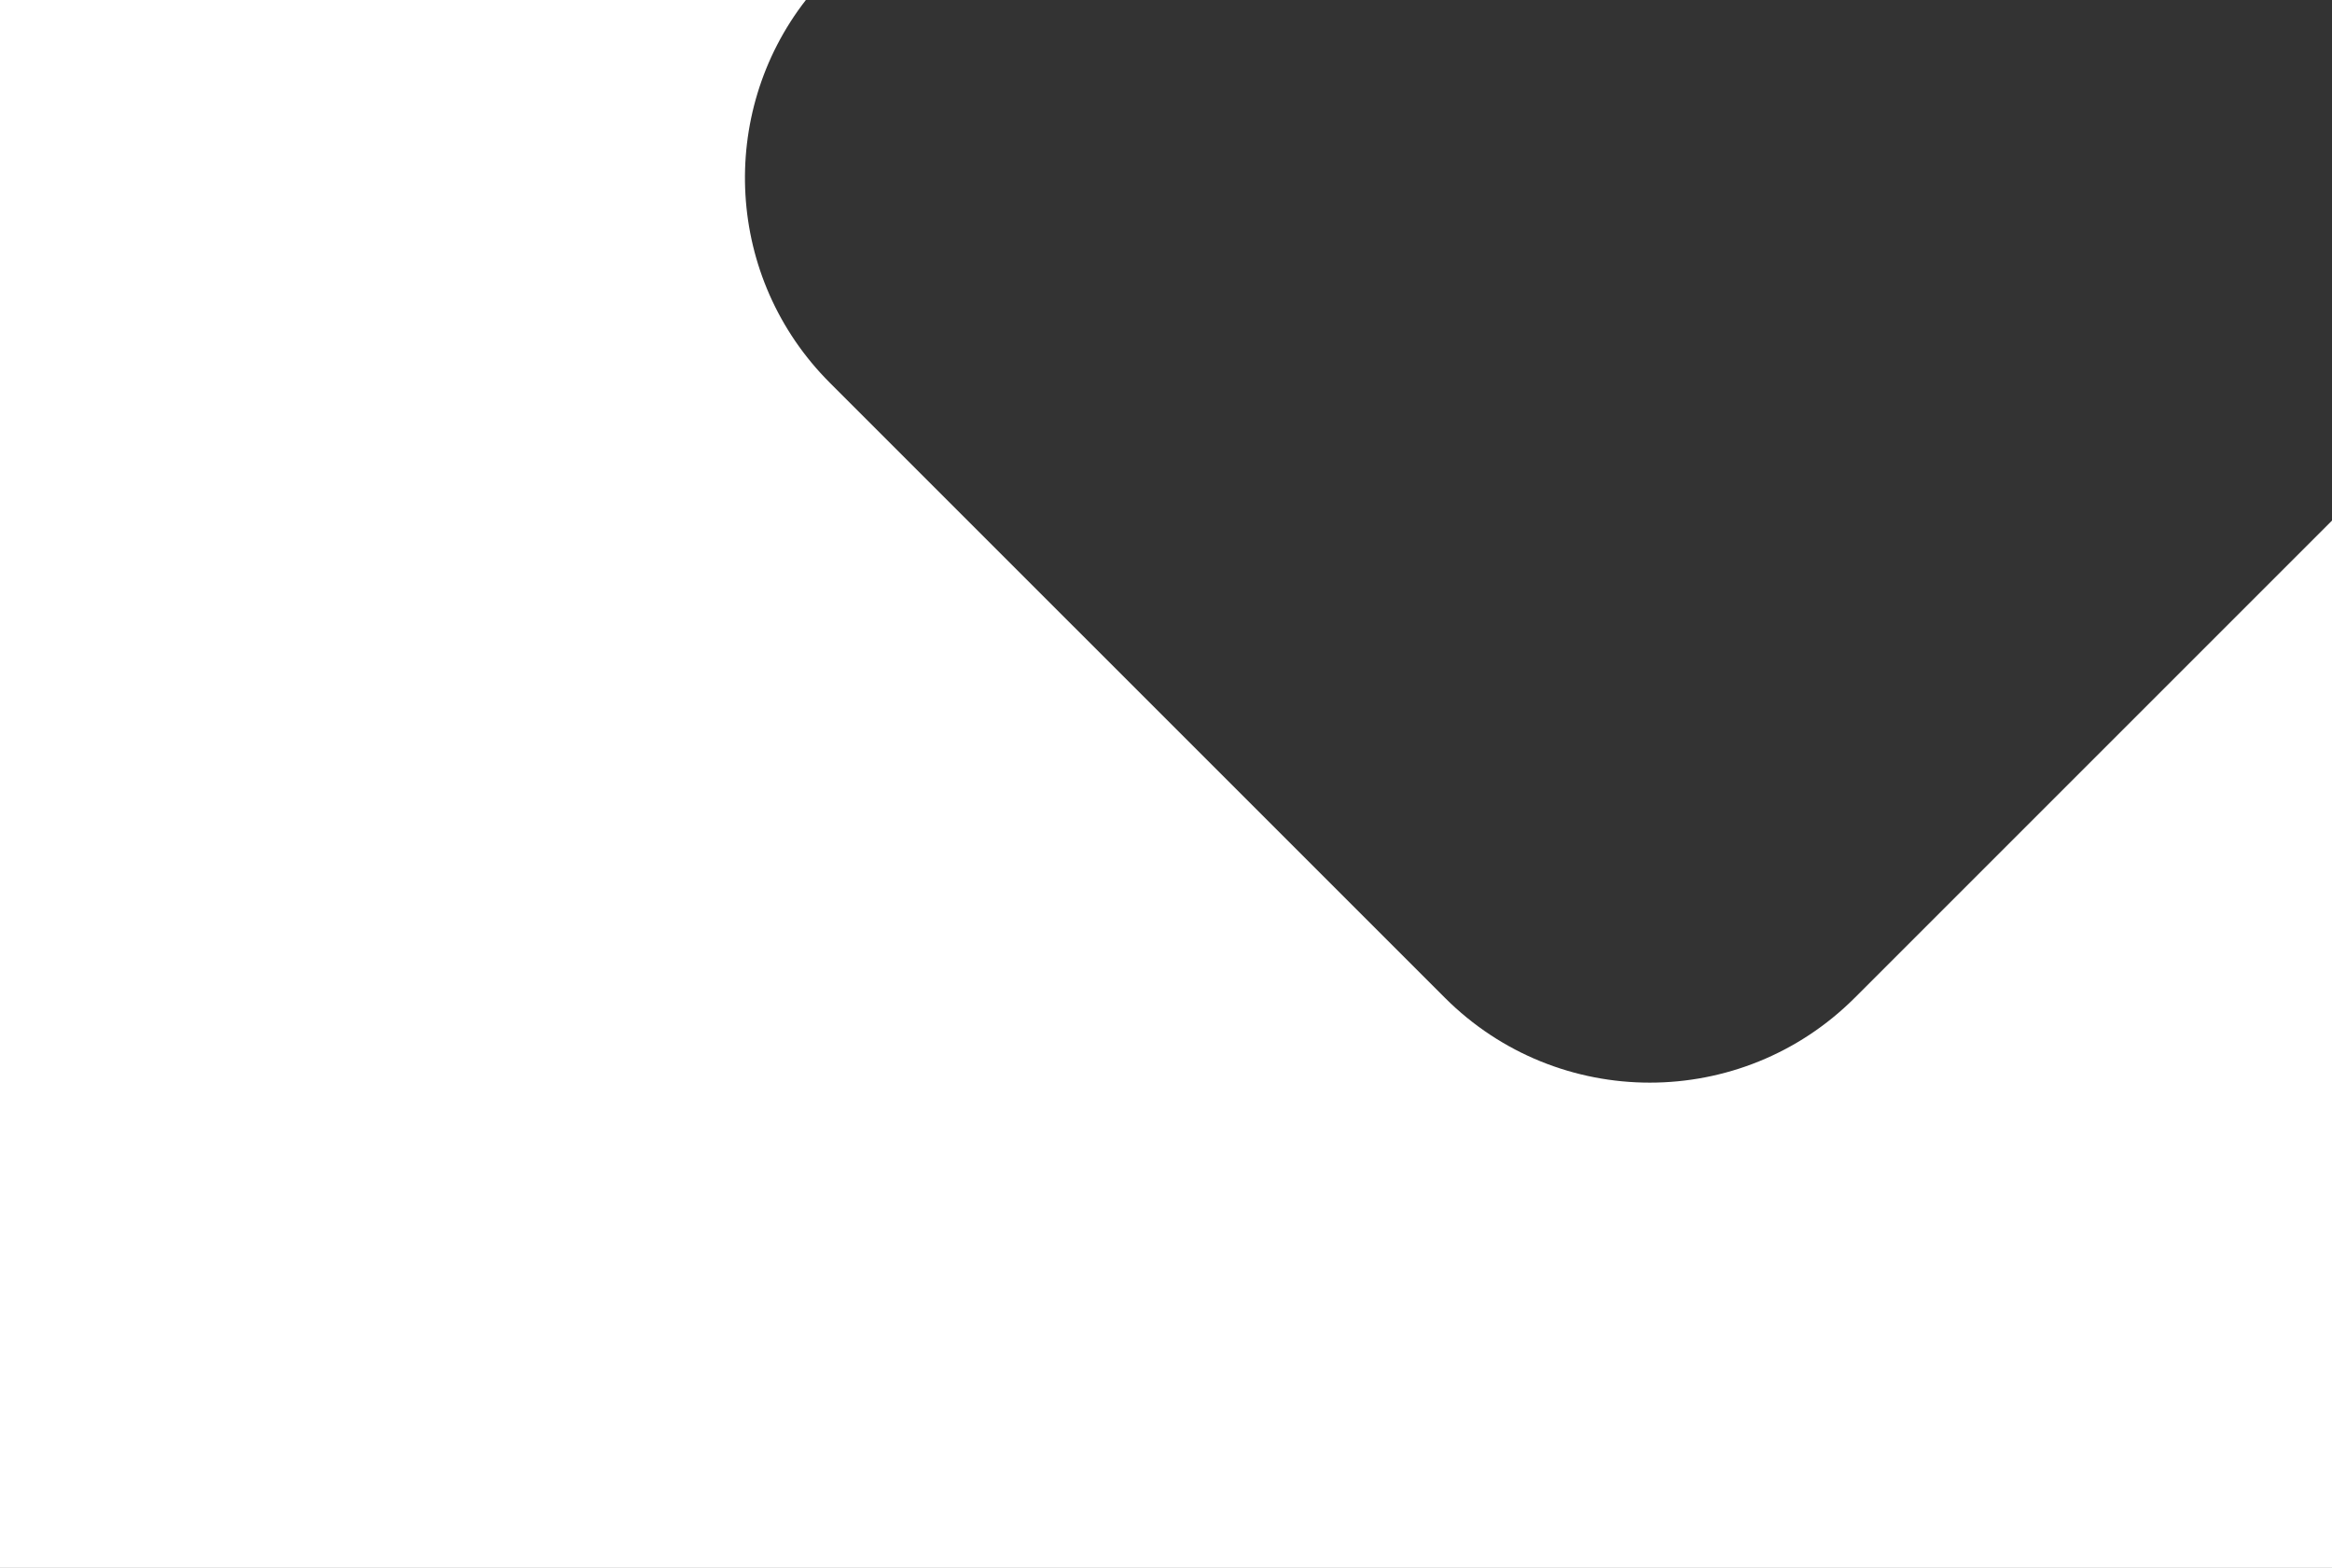 <?xml version="1.0" encoding="utf-8"?>
<!-- Generator: Adobe Illustrator 16.0.0, SVG Export Plug-In . SVG Version: 6.00 Build 0)  -->
<!DOCTYPE svg PUBLIC "-//W3C//DTD SVG 1.1//EN" "http://www.w3.org/Graphics/SVG/1.1/DTD/svg11.dtd">
<svg version="1.1" id="cover_svg" x="0px" y="0px" xmlns="http://www.w3.org/2000/svg" xmlns:xlink="http://www.w3.org/1999/xlink" viewBox="0 0 1920 1290.902" enable-background="new 0 0 1920 940" xml:space="preserve">
<rect x="0" y="0" width="1920" height="1290.902" fill="#333333" stroke="none"/>
<path fill="#FFFFFF" d="M1189.574,821.479L683.248,315.186C597.167,229.105,590.589,93.637,663.499,0H0v1290.902h1920V428.619l-392.881,392.86C1433.909,914.689,1282.783,914.689,1189.574,821.479z"/>
</svg>
